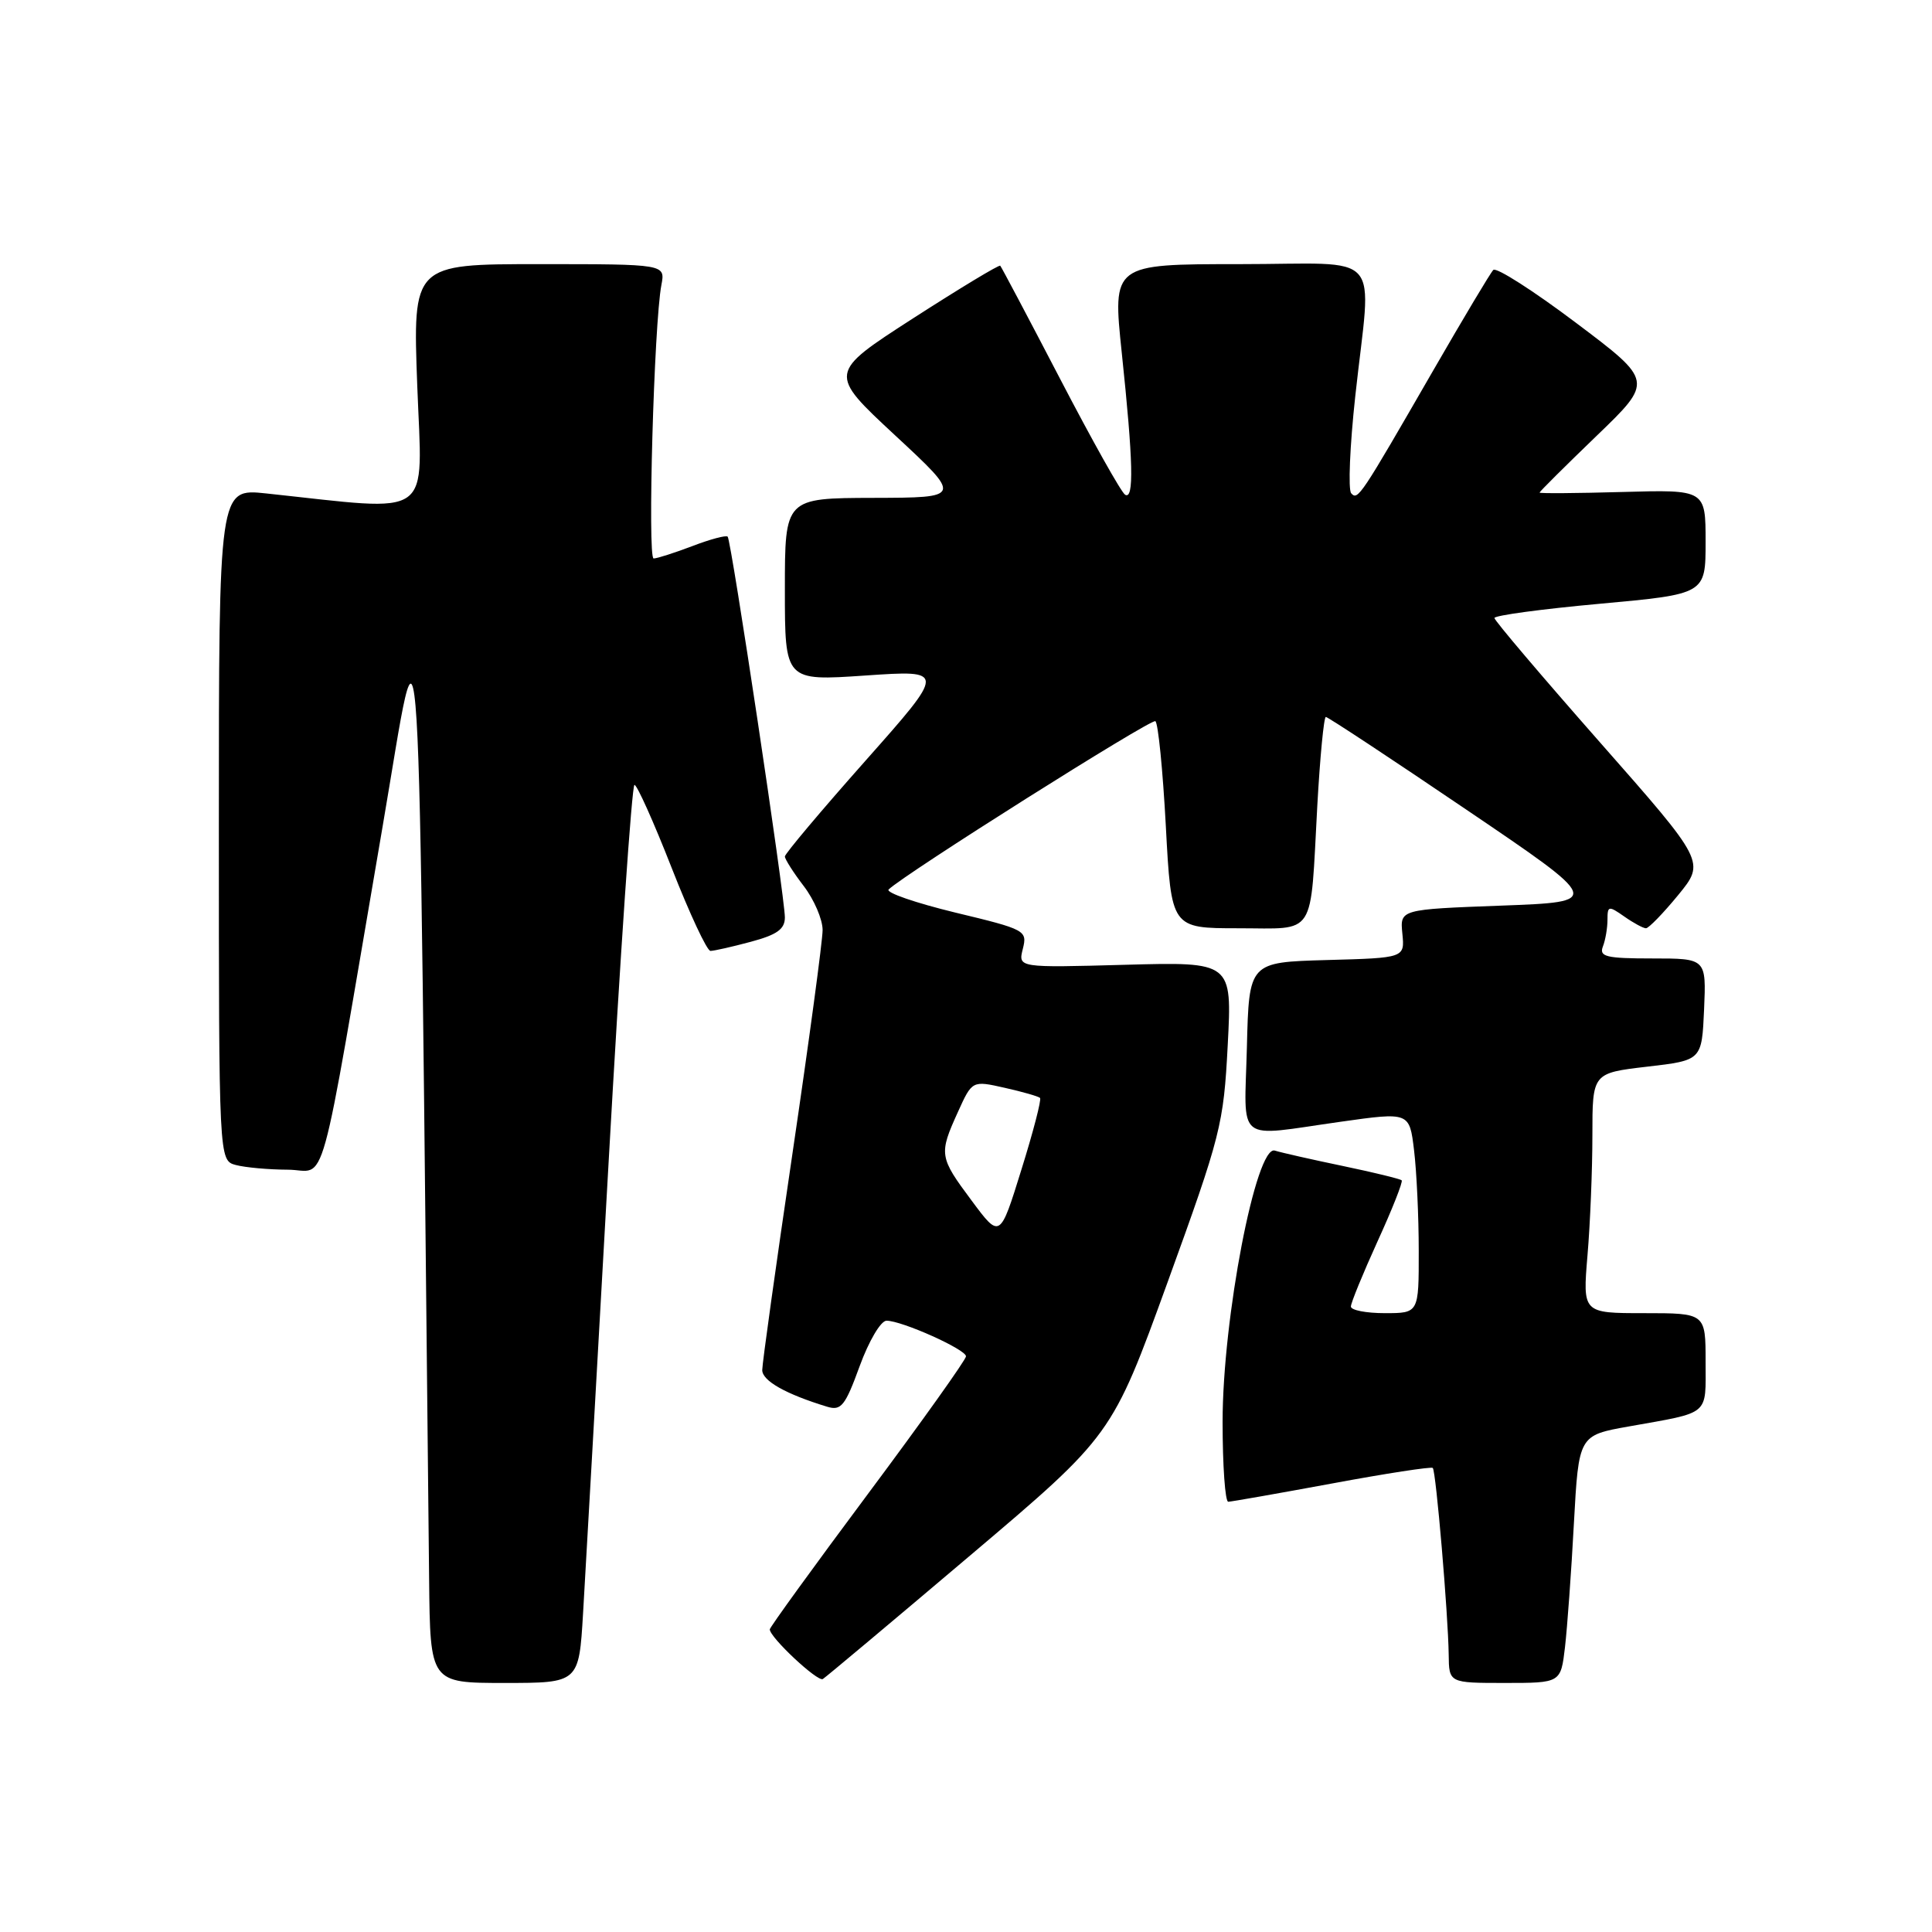 <?xml version="1.0" encoding="UTF-8" standalone="no"?>
<!DOCTYPE svg PUBLIC "-//W3C//DTD SVG 1.1//EN" "http://www.w3.org/Graphics/SVG/1.1/DTD/svg11.dtd" >
<svg xmlns="http://www.w3.org/2000/svg" xmlns:xlink="http://www.w3.org/1999/xlink" version="1.1" viewBox="0 0 256 256">
 <g >
 <path fill="currentColor"
d=" M 77.26 213.75 C 77.56 208.66 79.08 181.89 80.63 154.25 C 82.18 126.61 83.73 104.00 84.07 104.00 C 84.41 104.00 86.63 108.95 89.00 115.00 C 91.37 121.05 93.68 126.00 94.14 126.00 C 94.60 126.00 97.00 125.46 99.49 124.79 C 102.96 123.86 104.00 123.12 104.00 121.56 C 104.00 118.87 96.90 71.61 96.42 71.11 C 96.21 70.89 94.11 71.45 91.74 72.36 C 89.37 73.26 87.06 74.00 86.61 74.00 C 85.78 74.00 86.66 42.86 87.64 37.75 C 88.16 35.00 88.16 35.00 71.43 35.00 C 54.69 35.00 54.69 35.00 55.29 51.14 C 55.96 69.07 57.78 67.78 35.25 65.38 C 29.00 64.72 29.00 64.72 29.00 109.24 C 29.00 153.77 29.00 153.77 31.25 154.37 C 32.49 154.70 35.58 154.98 38.12 154.99 C 43.45 155.00 42.02 160.15 50.70 109.50 C 55.96 78.81 55.38 69.43 56.86 209.25 C 57.00 223.00 57.00 223.00 66.85 223.00 C 76.71 223.00 76.71 223.00 77.26 213.75 Z  M 128.55 206.11 C 147.35 190.19 147.35 190.19 154.73 169.85 C 161.79 150.38 162.13 149.02 162.68 138.48 C 163.26 127.45 163.26 127.45 149.08 127.84 C 134.90 128.23 134.90 128.23 135.53 125.73 C 136.14 123.29 135.90 123.16 126.58 120.92 C 121.31 119.64 117.33 118.27 117.75 117.86 C 119.77 115.87 152.52 95.20 153.09 95.56 C 153.46 95.78 154.08 102.05 154.48 109.48 C 155.20 123.00 155.20 123.00 164.08 123.00 C 174.52 123.00 173.58 124.46 174.55 106.75 C 174.91 100.29 175.42 95.00 175.68 95.00 C 175.95 95.00 184.31 100.51 194.25 107.25 C 212.34 119.50 212.34 119.50 198.92 120.00 C 185.50 120.50 185.50 120.50 185.82 123.71 C 186.14 126.93 186.14 126.93 175.82 127.21 C 165.50 127.50 165.50 127.50 165.22 138.75 C 164.89 151.73 163.52 150.63 177.63 148.64 C 186.76 147.35 186.76 147.35 187.37 152.42 C 187.71 155.22 187.99 161.21 187.99 165.75 C 188.00 174.00 188.00 174.00 183.50 174.00 C 181.03 174.00 179.00 173.61 179.00 173.12 C 179.00 172.64 180.59 168.76 182.53 164.49 C 184.48 160.23 185.92 156.58 185.73 156.40 C 185.54 156.21 182.04 155.36 177.94 154.50 C 173.85 153.65 169.79 152.73 168.92 152.46 C 166.43 151.69 162.00 174.69 162.00 188.41 C 162.00 194.23 162.34 199.00 162.75 198.99 C 163.16 198.98 169.35 197.89 176.50 196.57 C 183.64 195.24 189.65 194.32 189.85 194.51 C 190.28 194.94 191.89 213.94 191.96 219.25 C 192.00 223.00 192.00 223.00 199.41 223.00 C 206.81 223.00 206.81 223.00 207.37 218.25 C 207.67 215.64 208.21 208.26 208.55 201.85 C 209.19 190.19 209.19 190.19 215.84 189.01 C 226.71 187.07 226.00 187.67 226.00 180.43 C 226.00 174.00 226.00 174.00 217.85 174.00 C 209.71 174.00 209.71 174.00 210.35 166.35 C 210.71 162.14 211.00 154.98 211.00 150.44 C 211.00 142.19 211.00 142.19 218.25 141.34 C 225.50 140.50 225.50 140.50 225.80 133.75 C 226.09 127.00 226.09 127.00 218.94 127.00 C 212.83 127.00 211.87 126.77 212.39 125.42 C 212.73 124.55 213.00 122.95 213.00 121.86 C 213.00 120.02 213.15 119.99 215.22 121.44 C 216.44 122.30 217.74 123.00 218.10 123.00 C 218.46 123.00 220.38 121.02 222.36 118.61 C 225.96 114.21 225.96 114.21 212.00 98.36 C 204.32 89.64 198.03 82.23 198.02 81.89 C 198.01 81.55 204.30 80.70 212.00 80.00 C 226.00 78.72 226.00 78.72 226.00 71.80 C 226.00 64.88 226.00 64.88 215.00 65.19 C 208.95 65.36 204.00 65.40 204.00 65.27 C 204.00 65.14 207.39 61.77 211.54 57.77 C 219.09 50.50 219.09 50.50 208.82 42.77 C 203.18 38.52 198.25 35.37 197.87 35.77 C 197.48 36.17 193.93 42.12 189.96 49.00 C 180.22 65.89 179.93 66.34 179.04 65.36 C 178.62 64.89 178.86 59.10 179.58 52.50 C 181.73 32.76 183.69 35.00 164.20 35.00 C 147.41 35.00 147.41 35.00 148.64 46.75 C 150.16 61.16 150.28 66.29 149.08 65.55 C 148.57 65.24 144.71 58.35 140.49 50.24 C 136.27 42.13 132.69 35.37 132.54 35.21 C 132.38 35.05 127.19 38.19 120.99 42.18 C 109.73 49.44 109.73 49.44 118.61 57.69 C 127.50 65.94 127.50 65.94 115.75 65.97 C 104.00 66.00 104.00 66.00 104.00 78.12 C 104.00 90.24 104.00 90.24 114.67 89.51 C 125.34 88.78 125.34 88.78 114.67 100.81 C 108.80 107.43 104.00 113.13 104.00 113.49 C 104.00 113.84 105.12 115.61 106.50 117.41 C 107.88 119.21 109.00 121.83 109.00 123.23 C 109.00 124.63 107.20 137.97 105.00 152.88 C 102.80 167.78 101.00 180.68 101.00 181.54 C 101.00 182.97 104.13 184.73 109.61 186.40 C 111.45 186.96 111.99 186.30 113.91 181.02 C 115.13 177.68 116.71 175.00 117.47 175.00 C 119.51 175.00 128.00 178.81 128.00 179.72 C 128.00 180.16 122.15 188.37 115.00 197.96 C 107.85 207.55 102.00 215.63 102.00 215.90 C 102.00 216.96 108.35 222.90 109.03 222.48 C 109.43 222.23 118.21 214.87 128.55 206.11 Z  M 128.75 159.09 C 124.44 153.31 124.39 152.94 126.93 147.34 C 128.82 143.17 128.82 143.17 133.13 144.14 C 135.50 144.67 137.61 145.28 137.81 145.48 C 138.02 145.69 136.91 149.97 135.34 154.99 C 132.50 164.14 132.50 164.14 128.75 159.09 Z "/>
</g>
</svg>